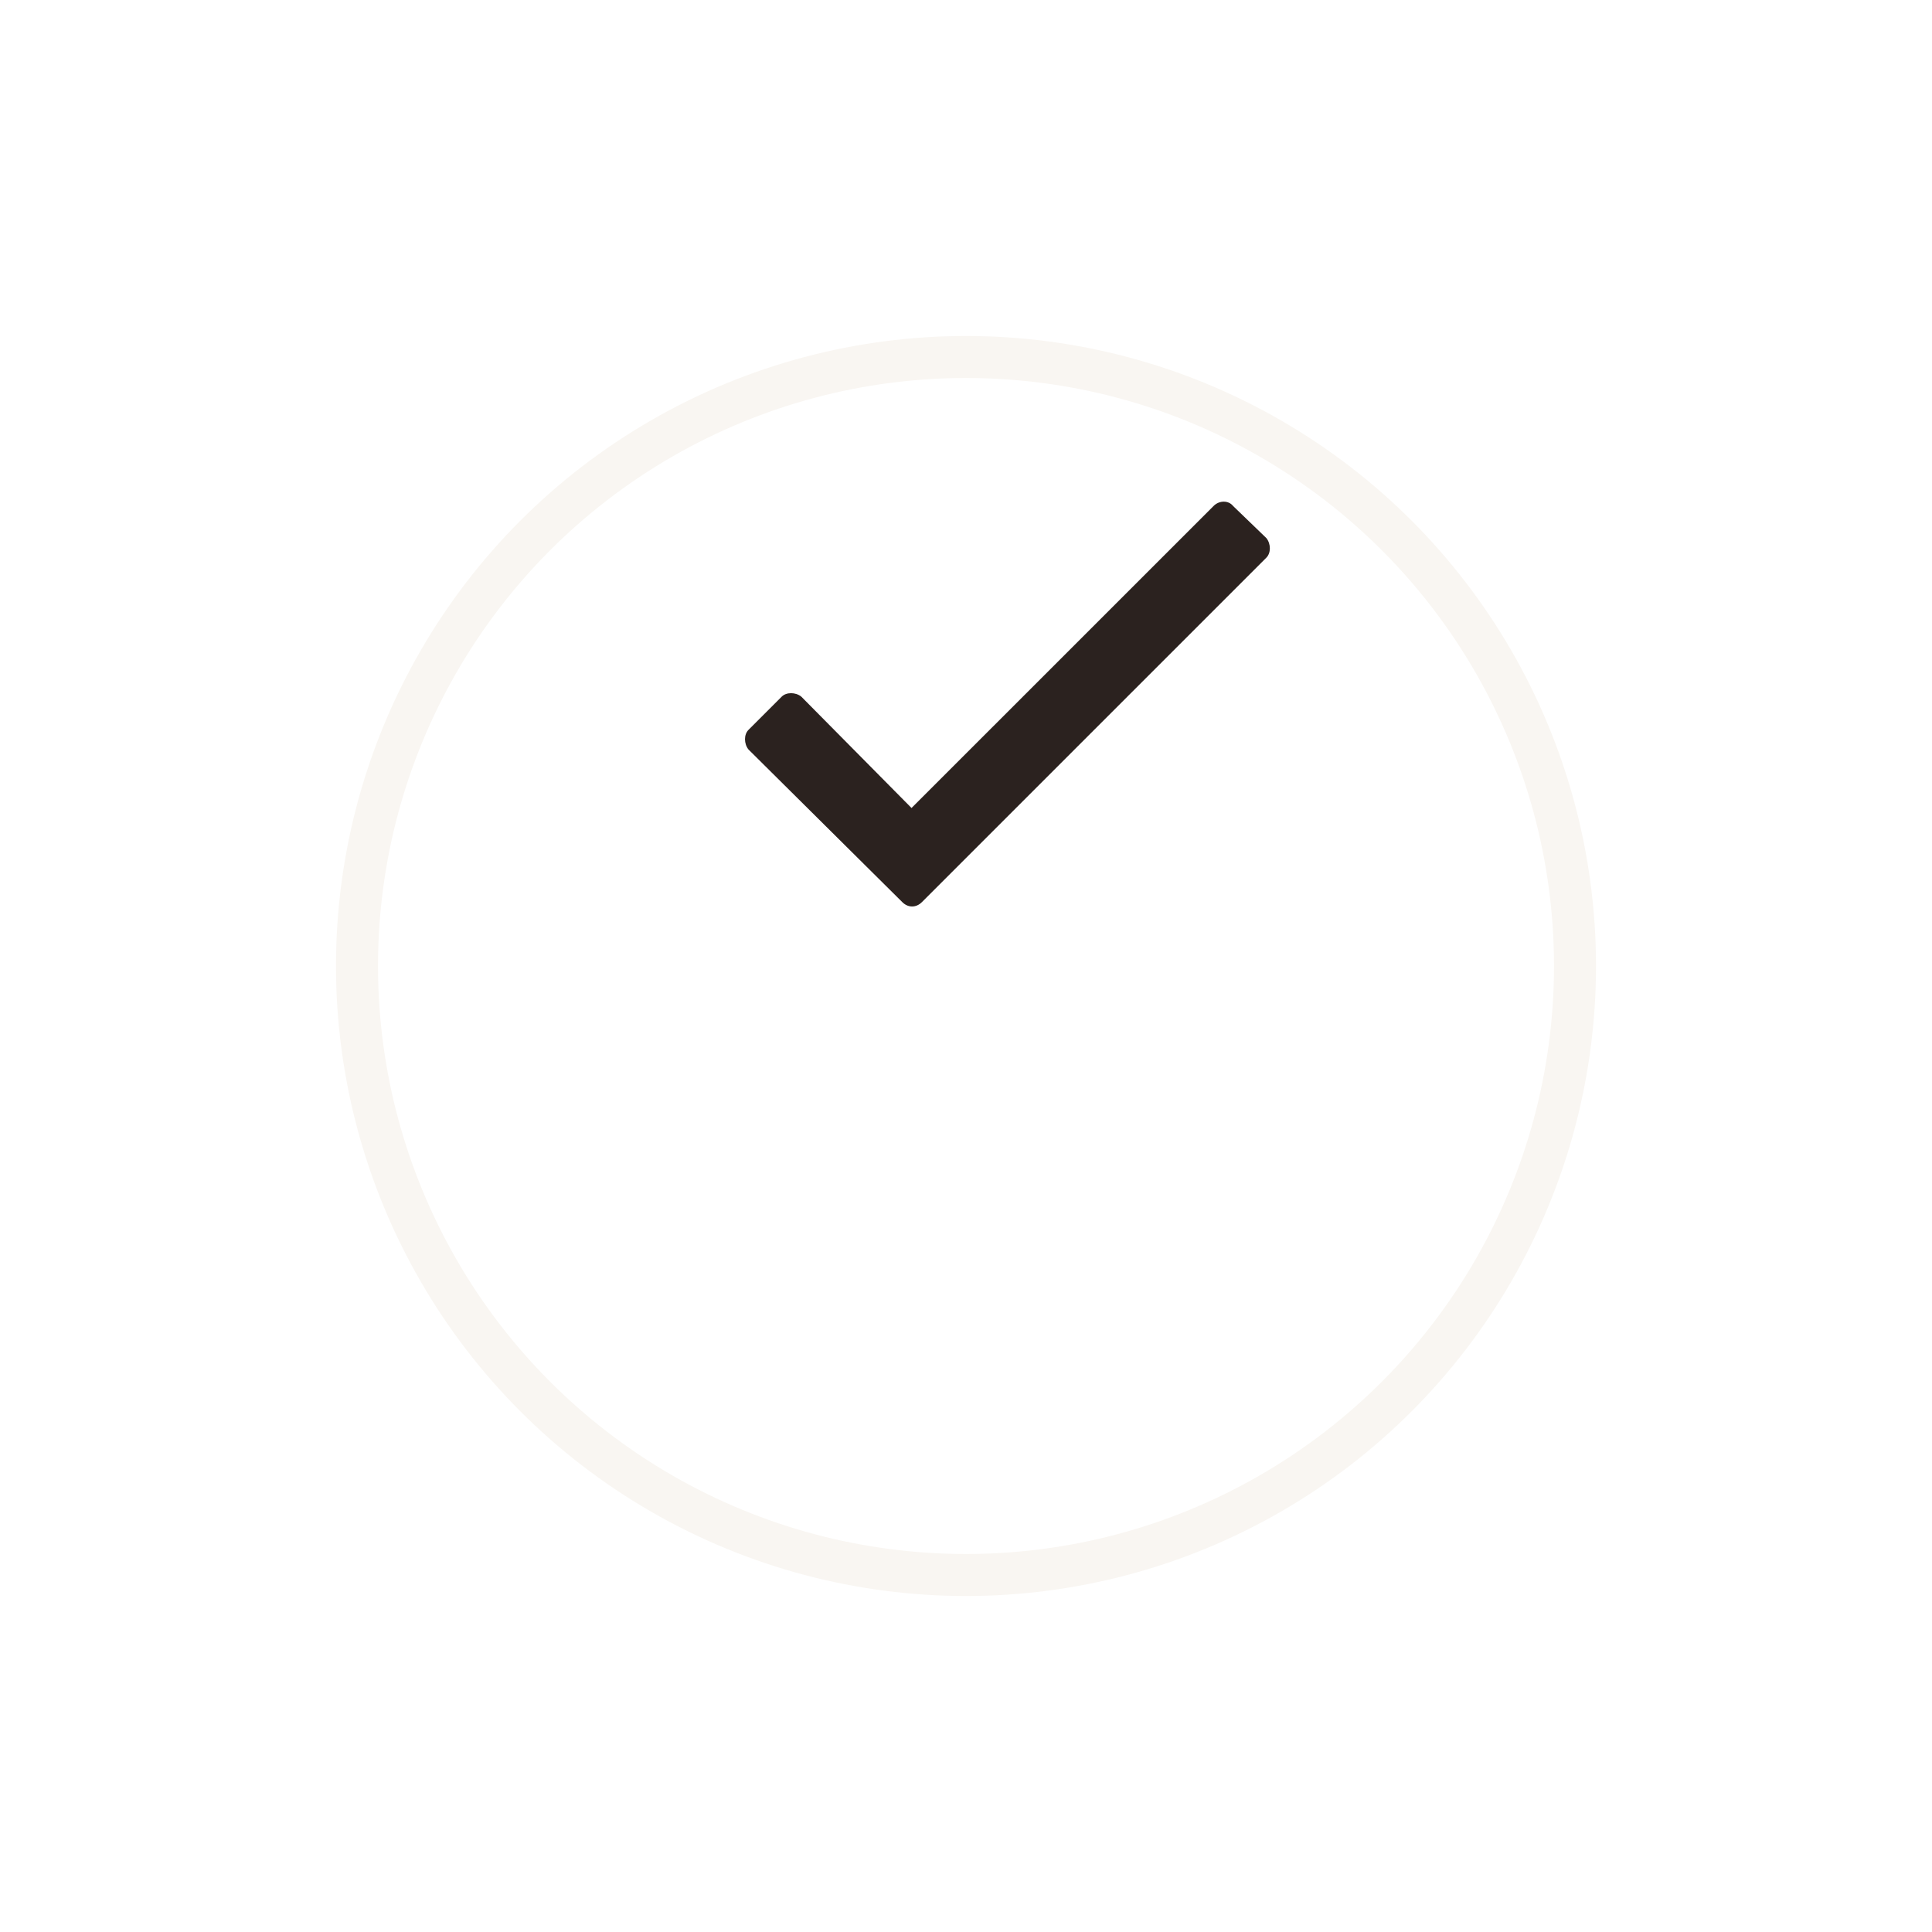 <svg width="46" height="46" viewBox="0 0 46 46" fill="none" xmlns="http://www.w3.org/2000/svg">
<g filter="url(#filter0_d_1_4507)">
<circle cx="23" cy="17" r="15" fill="white"/>
<circle cx="23" cy="17" r="14.5" stroke="#F9F6F2"/>
</g>
<path d="M28.895 12.047L21.703 19.238L19.078 16.586C18.941 16.477 18.723 16.477 18.613 16.586L17.82 17.379C17.711 17.488 17.711 17.707 17.82 17.844L21.484 21.48C21.621 21.617 21.812 21.617 21.949 21.48L30.152 13.277C30.262 13.168 30.262 12.949 30.152 12.812L29.359 12.047C29.25 11.91 29.031 11.91 28.895 12.047Z" fill="#2B221F"/>
<defs>
<filter id="filter0_d_1_4507" x="0" y="0" width="46" height="46" filterUnits="userSpaceOnUse" color-interpolation-filters="sRGB">
<feFlood flood-opacity="0" result="BackgroundImageFix"/>
<feColorMatrix in="SourceAlpha" type="matrix" values="0 0 0 0 0 0 0 0 0 0 0 0 0 0 0 0 0 0 127 0" result="hardAlpha"/>
<feOffset dy="6"/>
<feGaussianBlur stdDeviation="4"/>
<feComposite in2="hardAlpha" operator="out"/>
<feColorMatrix type="matrix" values="0 0 0 0 0.829 0 0 0 0 0.829 0 0 0 0 0.829 0 0 0 0.25 0"/>
<feBlend mode="normal" in2="BackgroundImageFix" result="effect1_dropShadow_1_4507"/>
<feBlend mode="normal" in="SourceGraphic" in2="effect1_dropShadow_1_4507" result="shape"/>
</filter>
</defs>
</svg>
